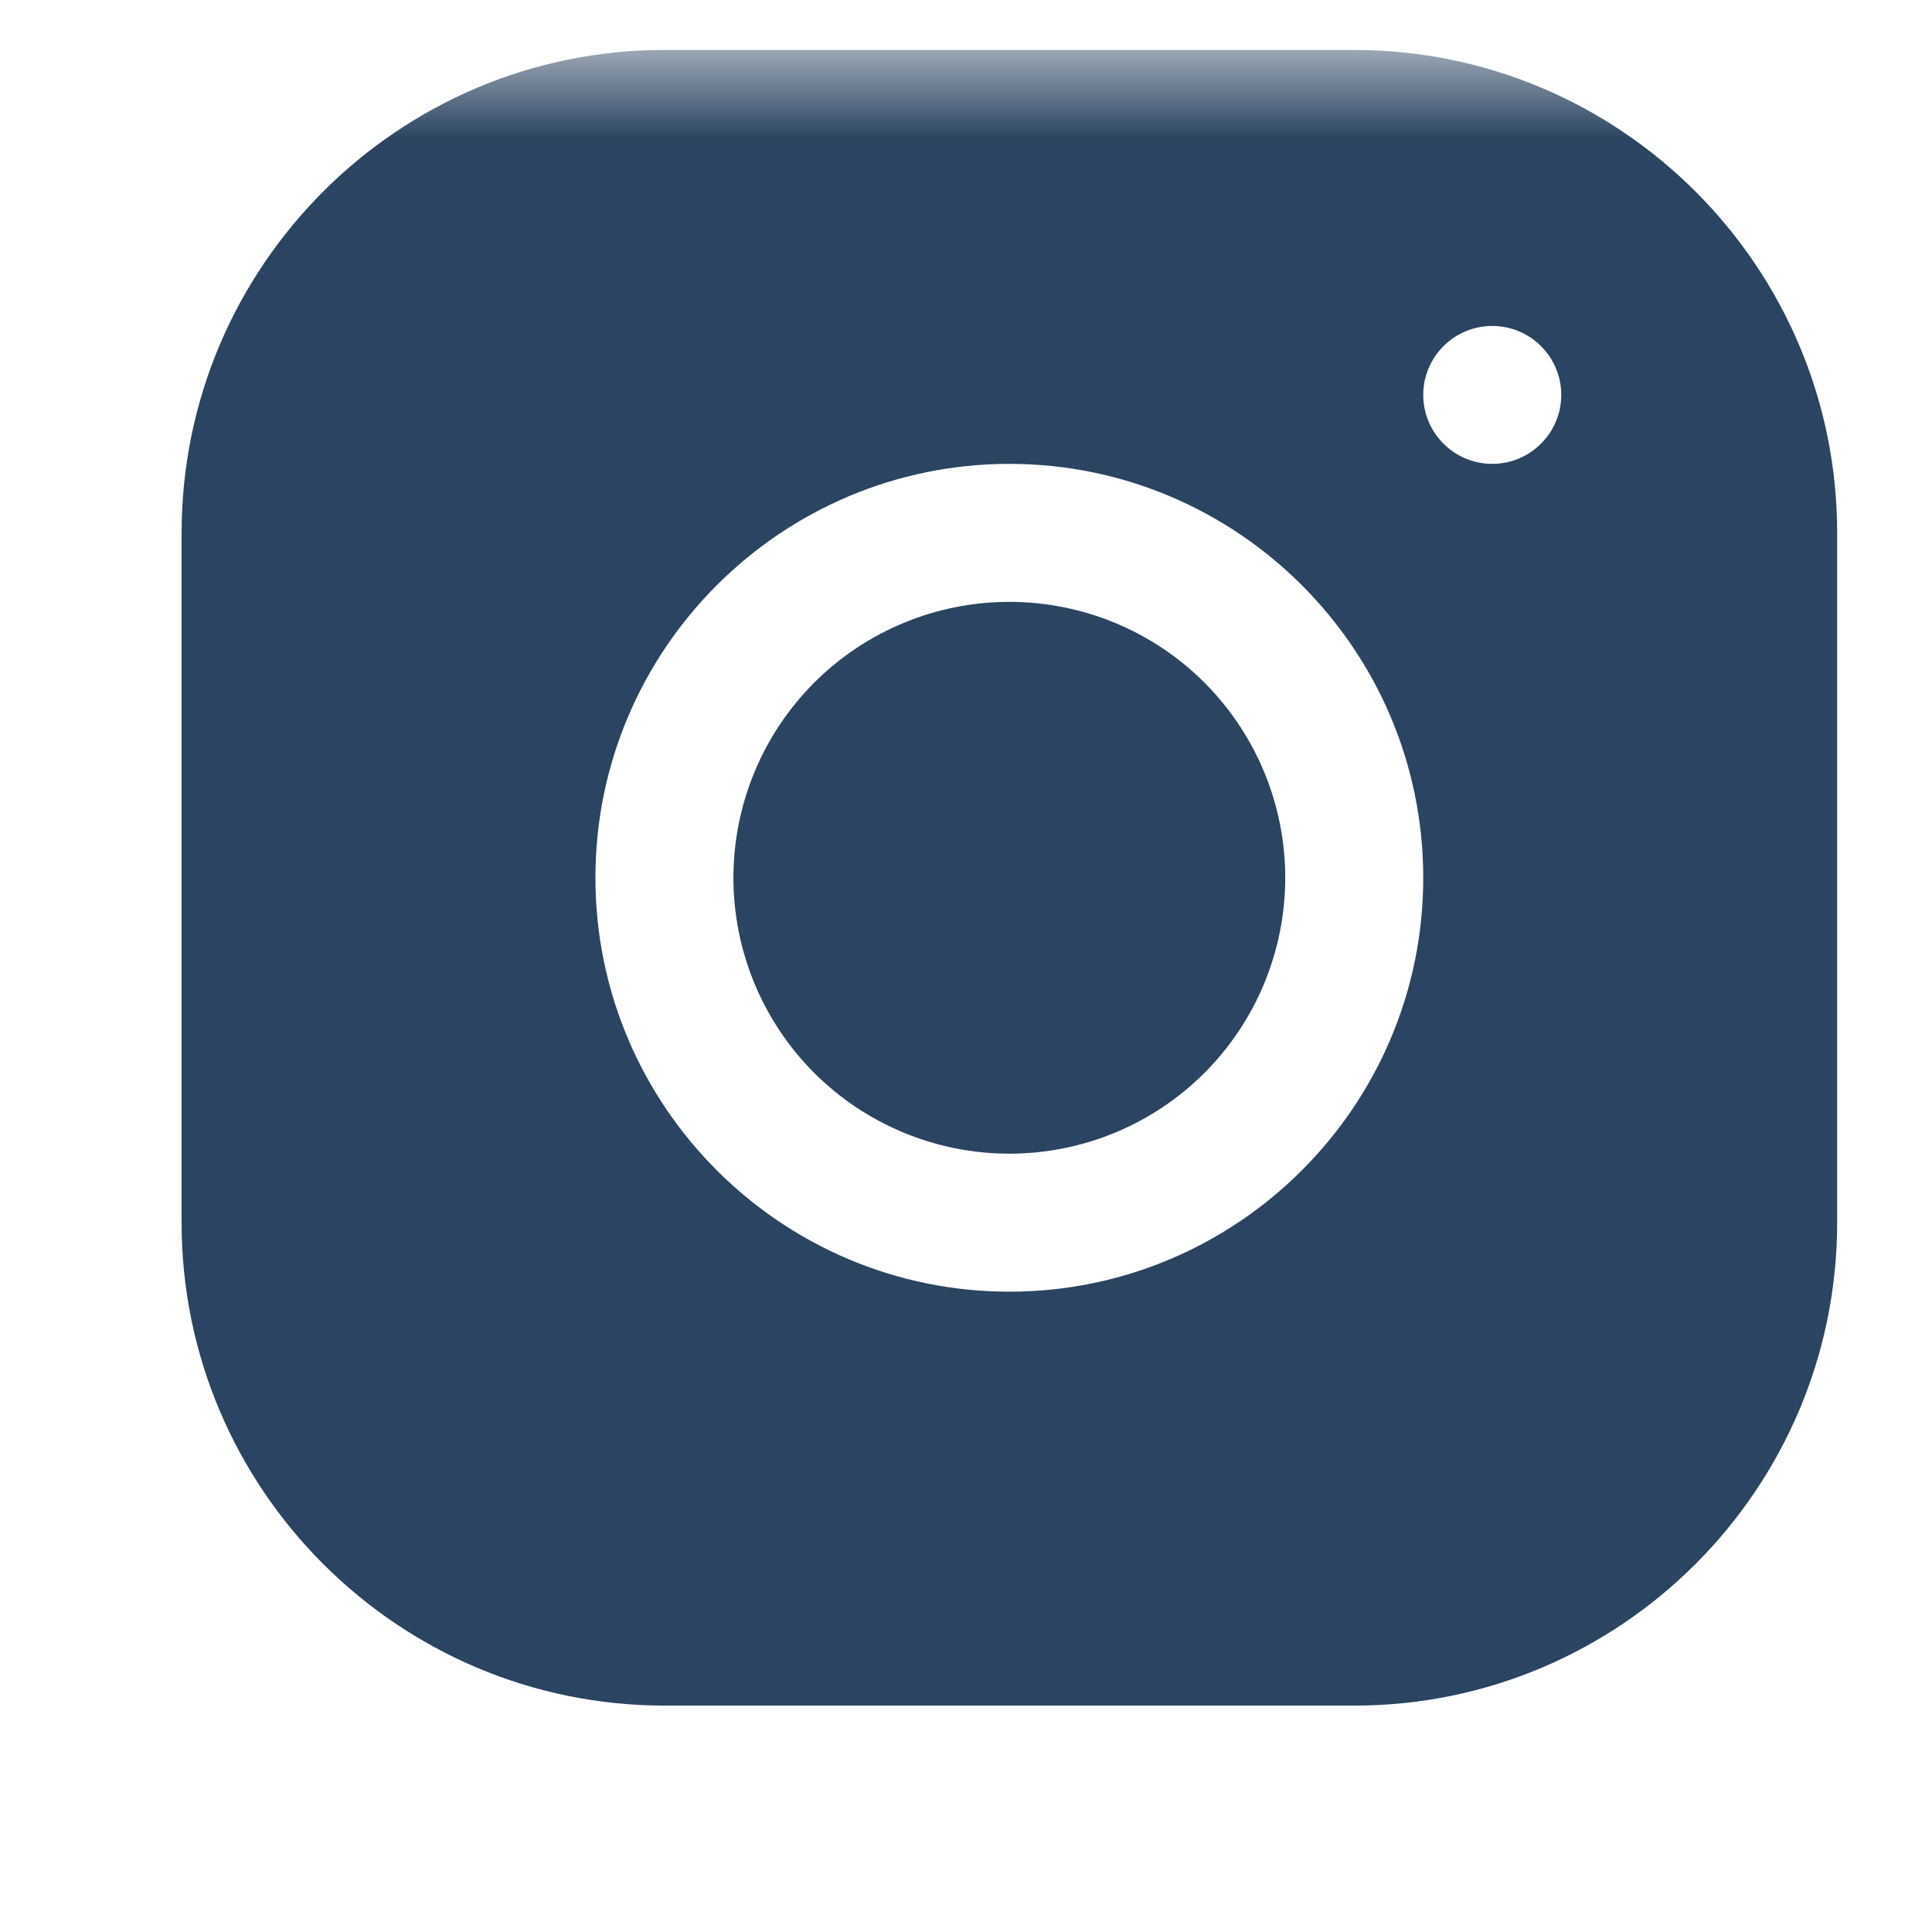 <svg width="21" height="21" viewBox="0 0 21 21" fill="none" xmlns="http://www.w3.org/2000/svg">
<mask id="mask0_6392_2297" style="mask-type:luminance" maskUnits="userSpaceOnUse" x="0" y="0" width="21" height="21">
<path d="M20.993 0.543H0.544V20.992H20.993V0.543Z" fill="white"/>
</mask>
<g mask="url(#mask0_6392_2297)">
<path d="M7.221 0.543C4.327 0.543 1.974 2.899 1.974 5.793V13.291C1.974 16.185 4.329 18.539 7.224 18.539H14.722C17.615 18.539 19.969 16.183 19.969 13.289V5.791C19.969 2.897 17.613 0.543 14.719 0.543H7.221ZM16.22 3.543C16.634 3.543 16.97 3.879 16.97 4.292C16.97 4.706 16.634 5.042 16.22 5.042C15.806 5.042 15.47 4.706 15.47 4.292C15.47 3.879 15.806 3.543 16.22 3.543ZM10.971 5.042C13.452 5.042 15.47 7.06 15.47 9.541C15.47 12.022 13.452 14.04 10.971 14.04C8.49 14.04 6.472 12.022 6.472 9.541C6.472 7.06 8.49 5.042 10.971 5.042ZM10.971 6.542C10.176 6.542 9.413 6.858 8.85 7.42C8.288 7.983 7.972 8.746 7.972 9.541C7.972 10.336 8.288 11.099 8.85 11.662C9.413 12.224 10.176 12.54 10.971 12.54C11.767 12.54 12.53 12.224 13.092 11.662C13.654 11.099 13.97 10.336 13.97 9.541C13.97 8.746 13.654 7.983 13.092 7.42C12.53 6.858 11.767 6.542 10.971 6.542Z" fill="#2A4461"/>
</g>
</svg>
